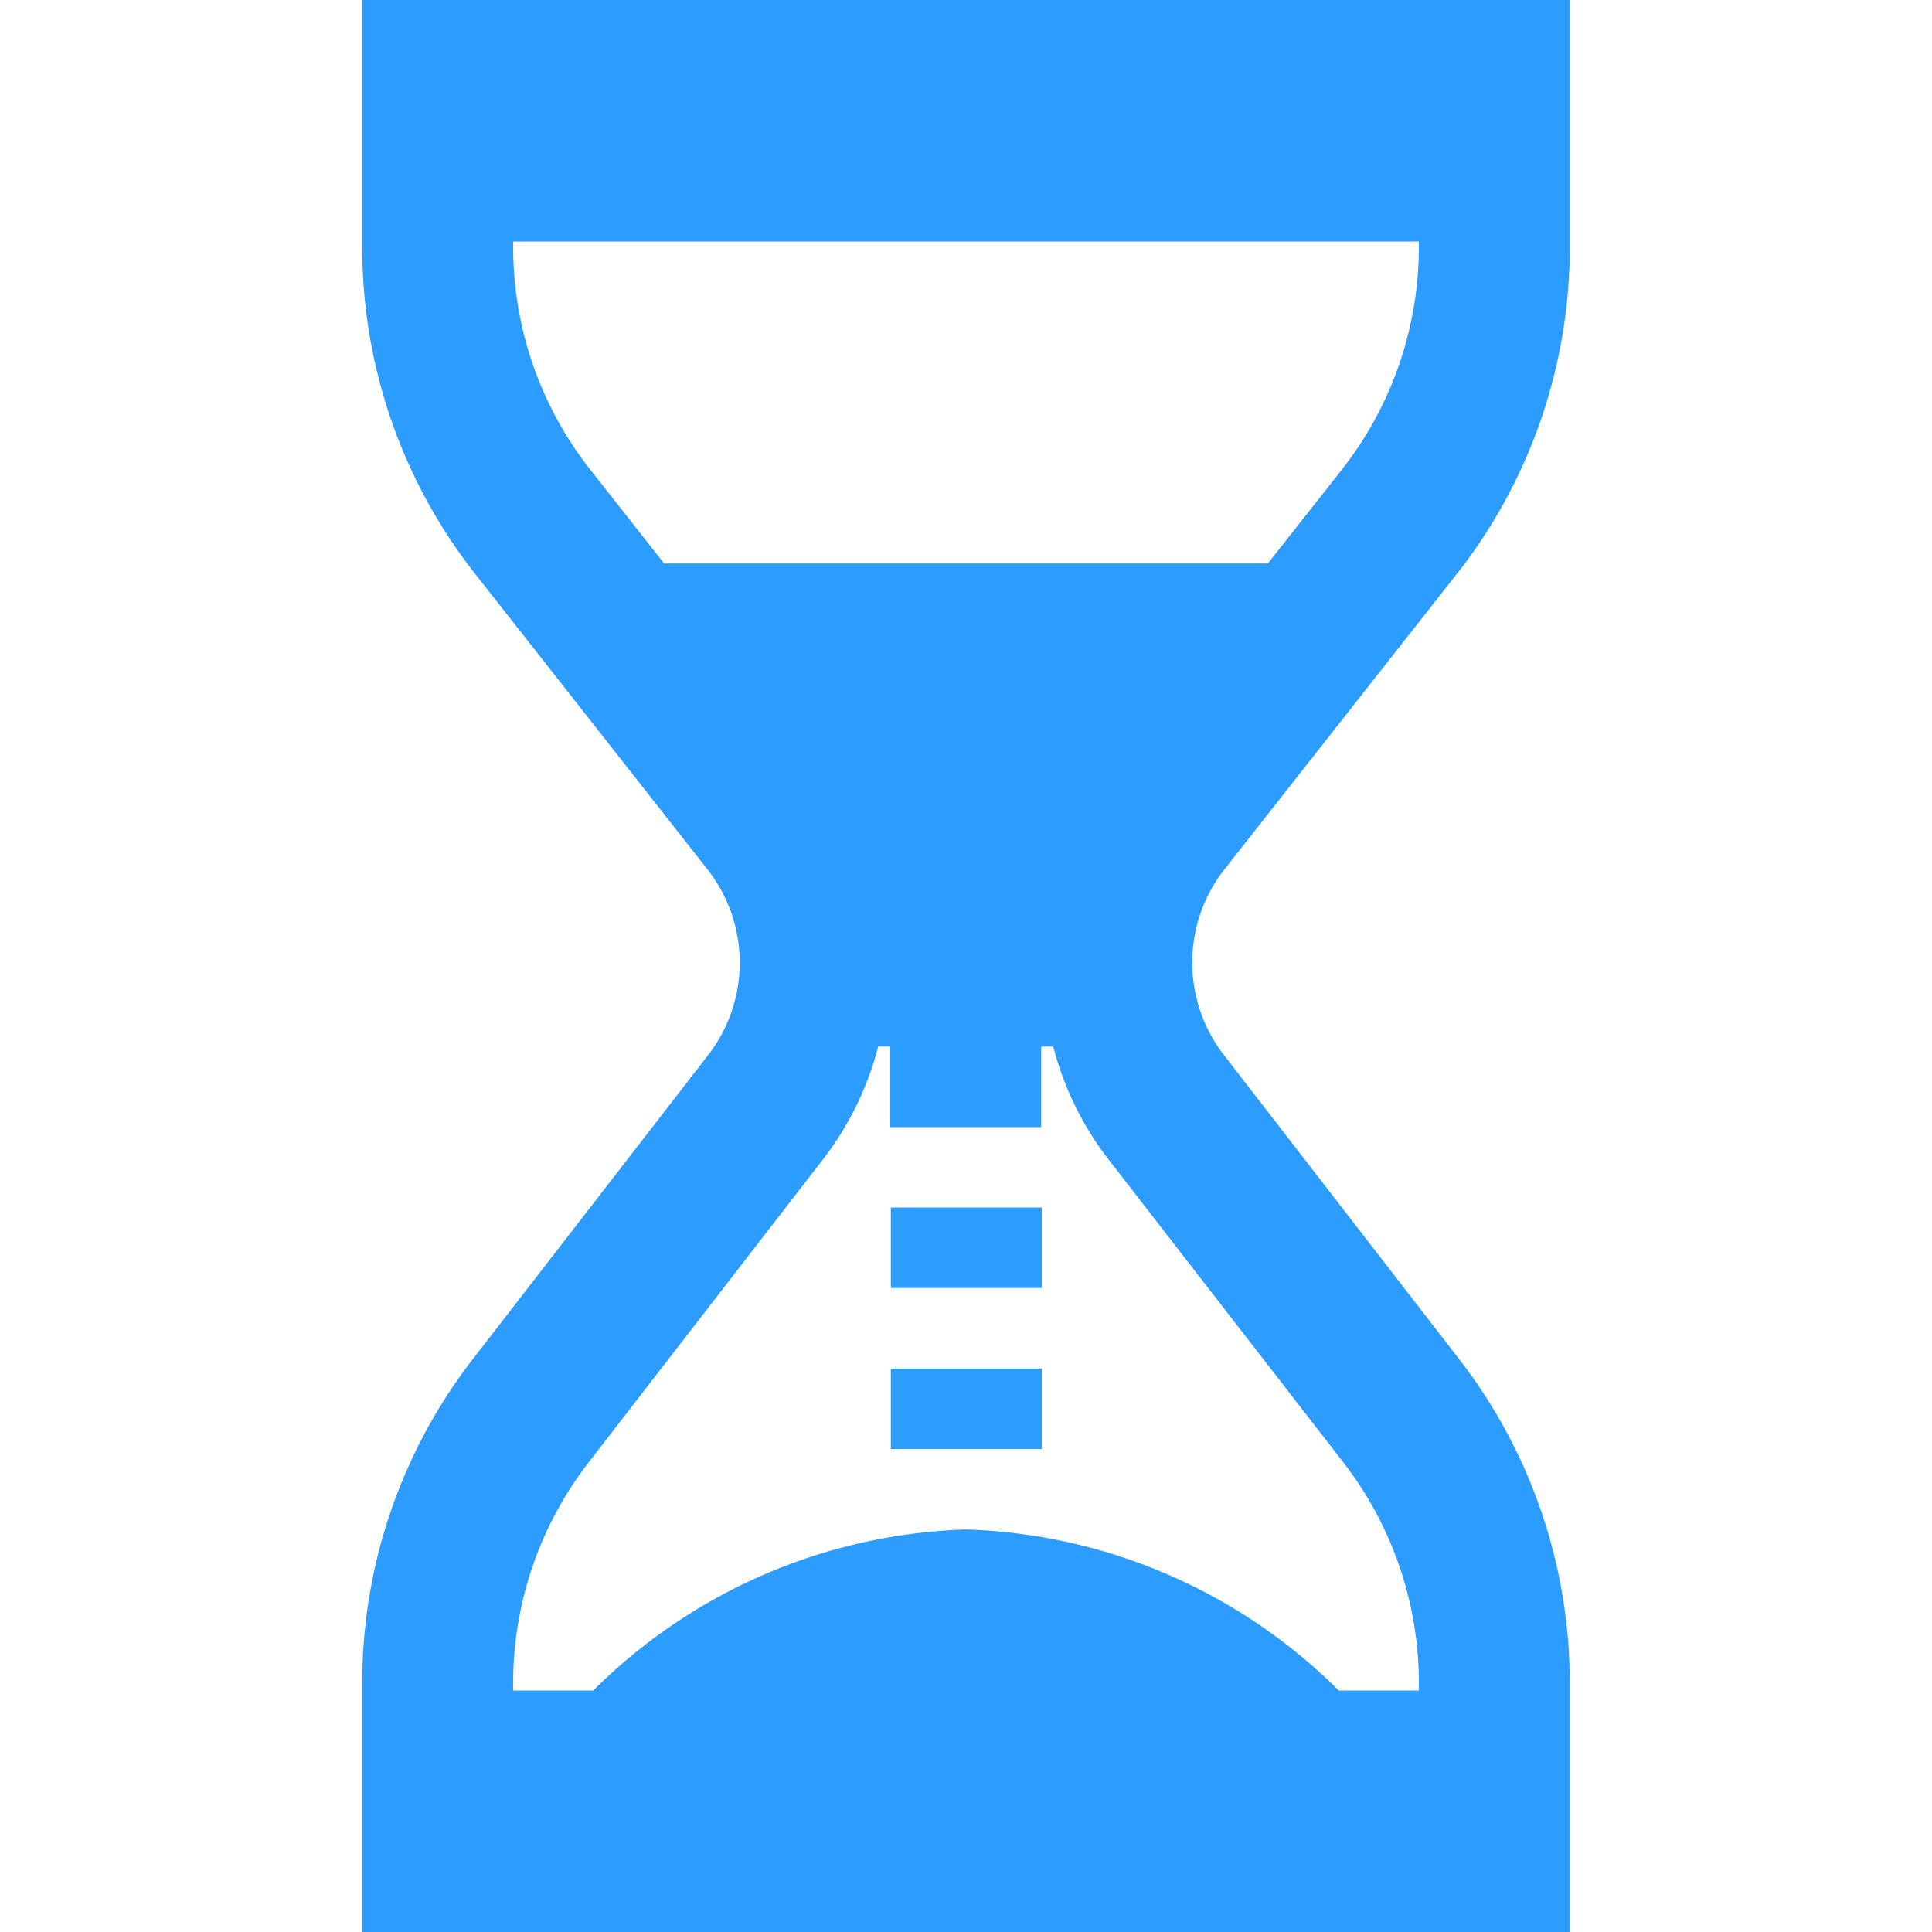 <svg xmlns="http://www.w3.org/2000/svg" xmlns:xlink="http://www.w3.org/1999/xlink" width="32" height="32" viewBox="0 0 32 32">
  <defs>
    <clipPath id="clip-ico_progress">
      <rect width="32" height="32"/>
    </clipPath>
  </defs>
  <g id="ico_progress" clip-path="url(#clip-ico_progress)">
    <path id="ico-progress" d="M22.141,9.492A8.749,8.749,0,0,0,24,4.111V0H4V4.111a8.738,8.738,0,0,0,1.859,5.38L9.718,14.4a2.5,2.5,0,0,1,.011,3.075L5.816,22.531A8.751,8.751,0,0,0,4,27.857V32H24V27.857a8.755,8.755,0,0,0-1.816-5.325l-3.913-5.059a2.5,2.5,0,0,1,.011-3.075l3.859-4.907ZM21.5,4a5.972,5.972,0,0,1-1.275,3.779L19,9.333H9L7.775,7.777A5.961,5.961,0,0,1,6.5,4ZM20.255,24.228A5.979,5.979,0,0,1,21.5,28H20.174A9.142,9.142,0,0,0,14,25.333,9.142,9.142,0,0,0,7.826,28H6.5a5.976,5.976,0,0,1,1.245-3.772l3.911-5.057a5.16,5.16,0,0,0,.889-1.836h.2v1.333h2.5V17.335h.2a5.165,5.165,0,0,0,.889,1.835Zm-7.5-1.561h2.5V24h-2.5Zm0-2.667h2.5v1.333h-2.5Z" transform="translate(2)" fill="#2c9cfe"/>
  </g>
</svg>
